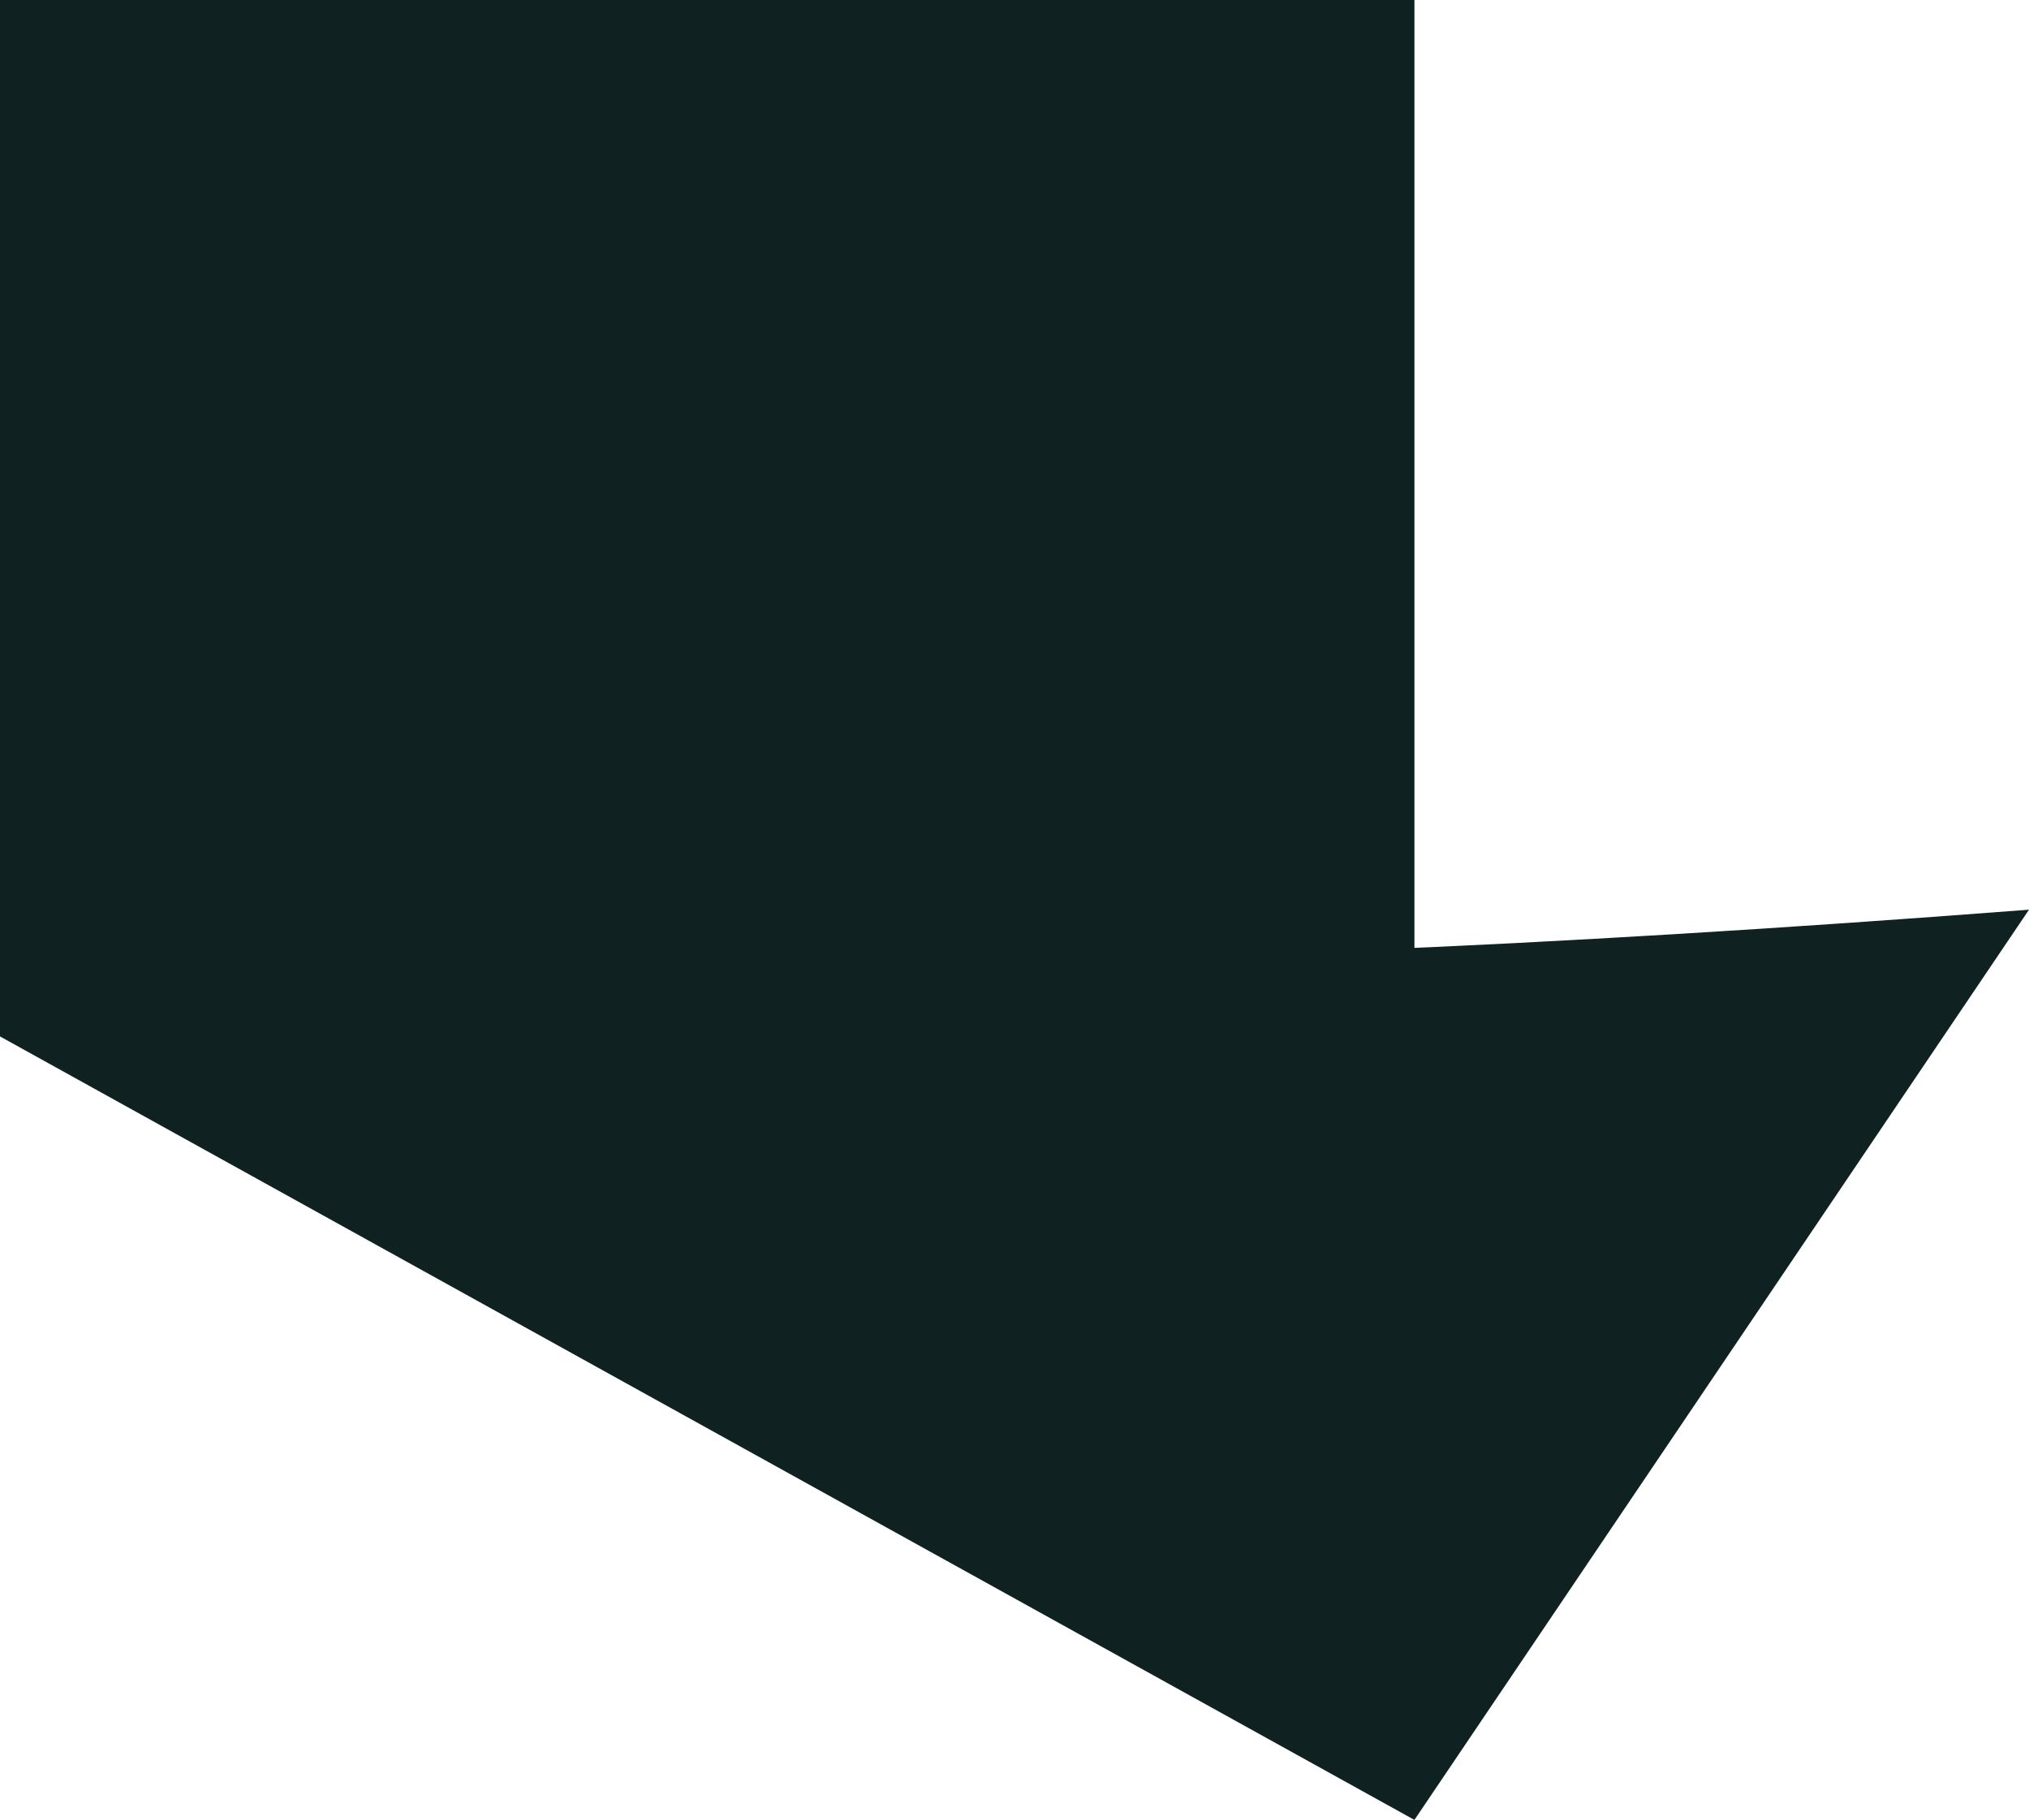 <svg viewBox="0 0 457 410" fill="none" xmlns="http://www.w3.org/2000/svg">
<path d="M457 204.94L318.574 410L318.574 0L0 0L0 233.493L318.574 410L318.574 0C318.574 0 -444.243 274.201 457 204.94Z" fill="#0F2121"/>
</svg>
